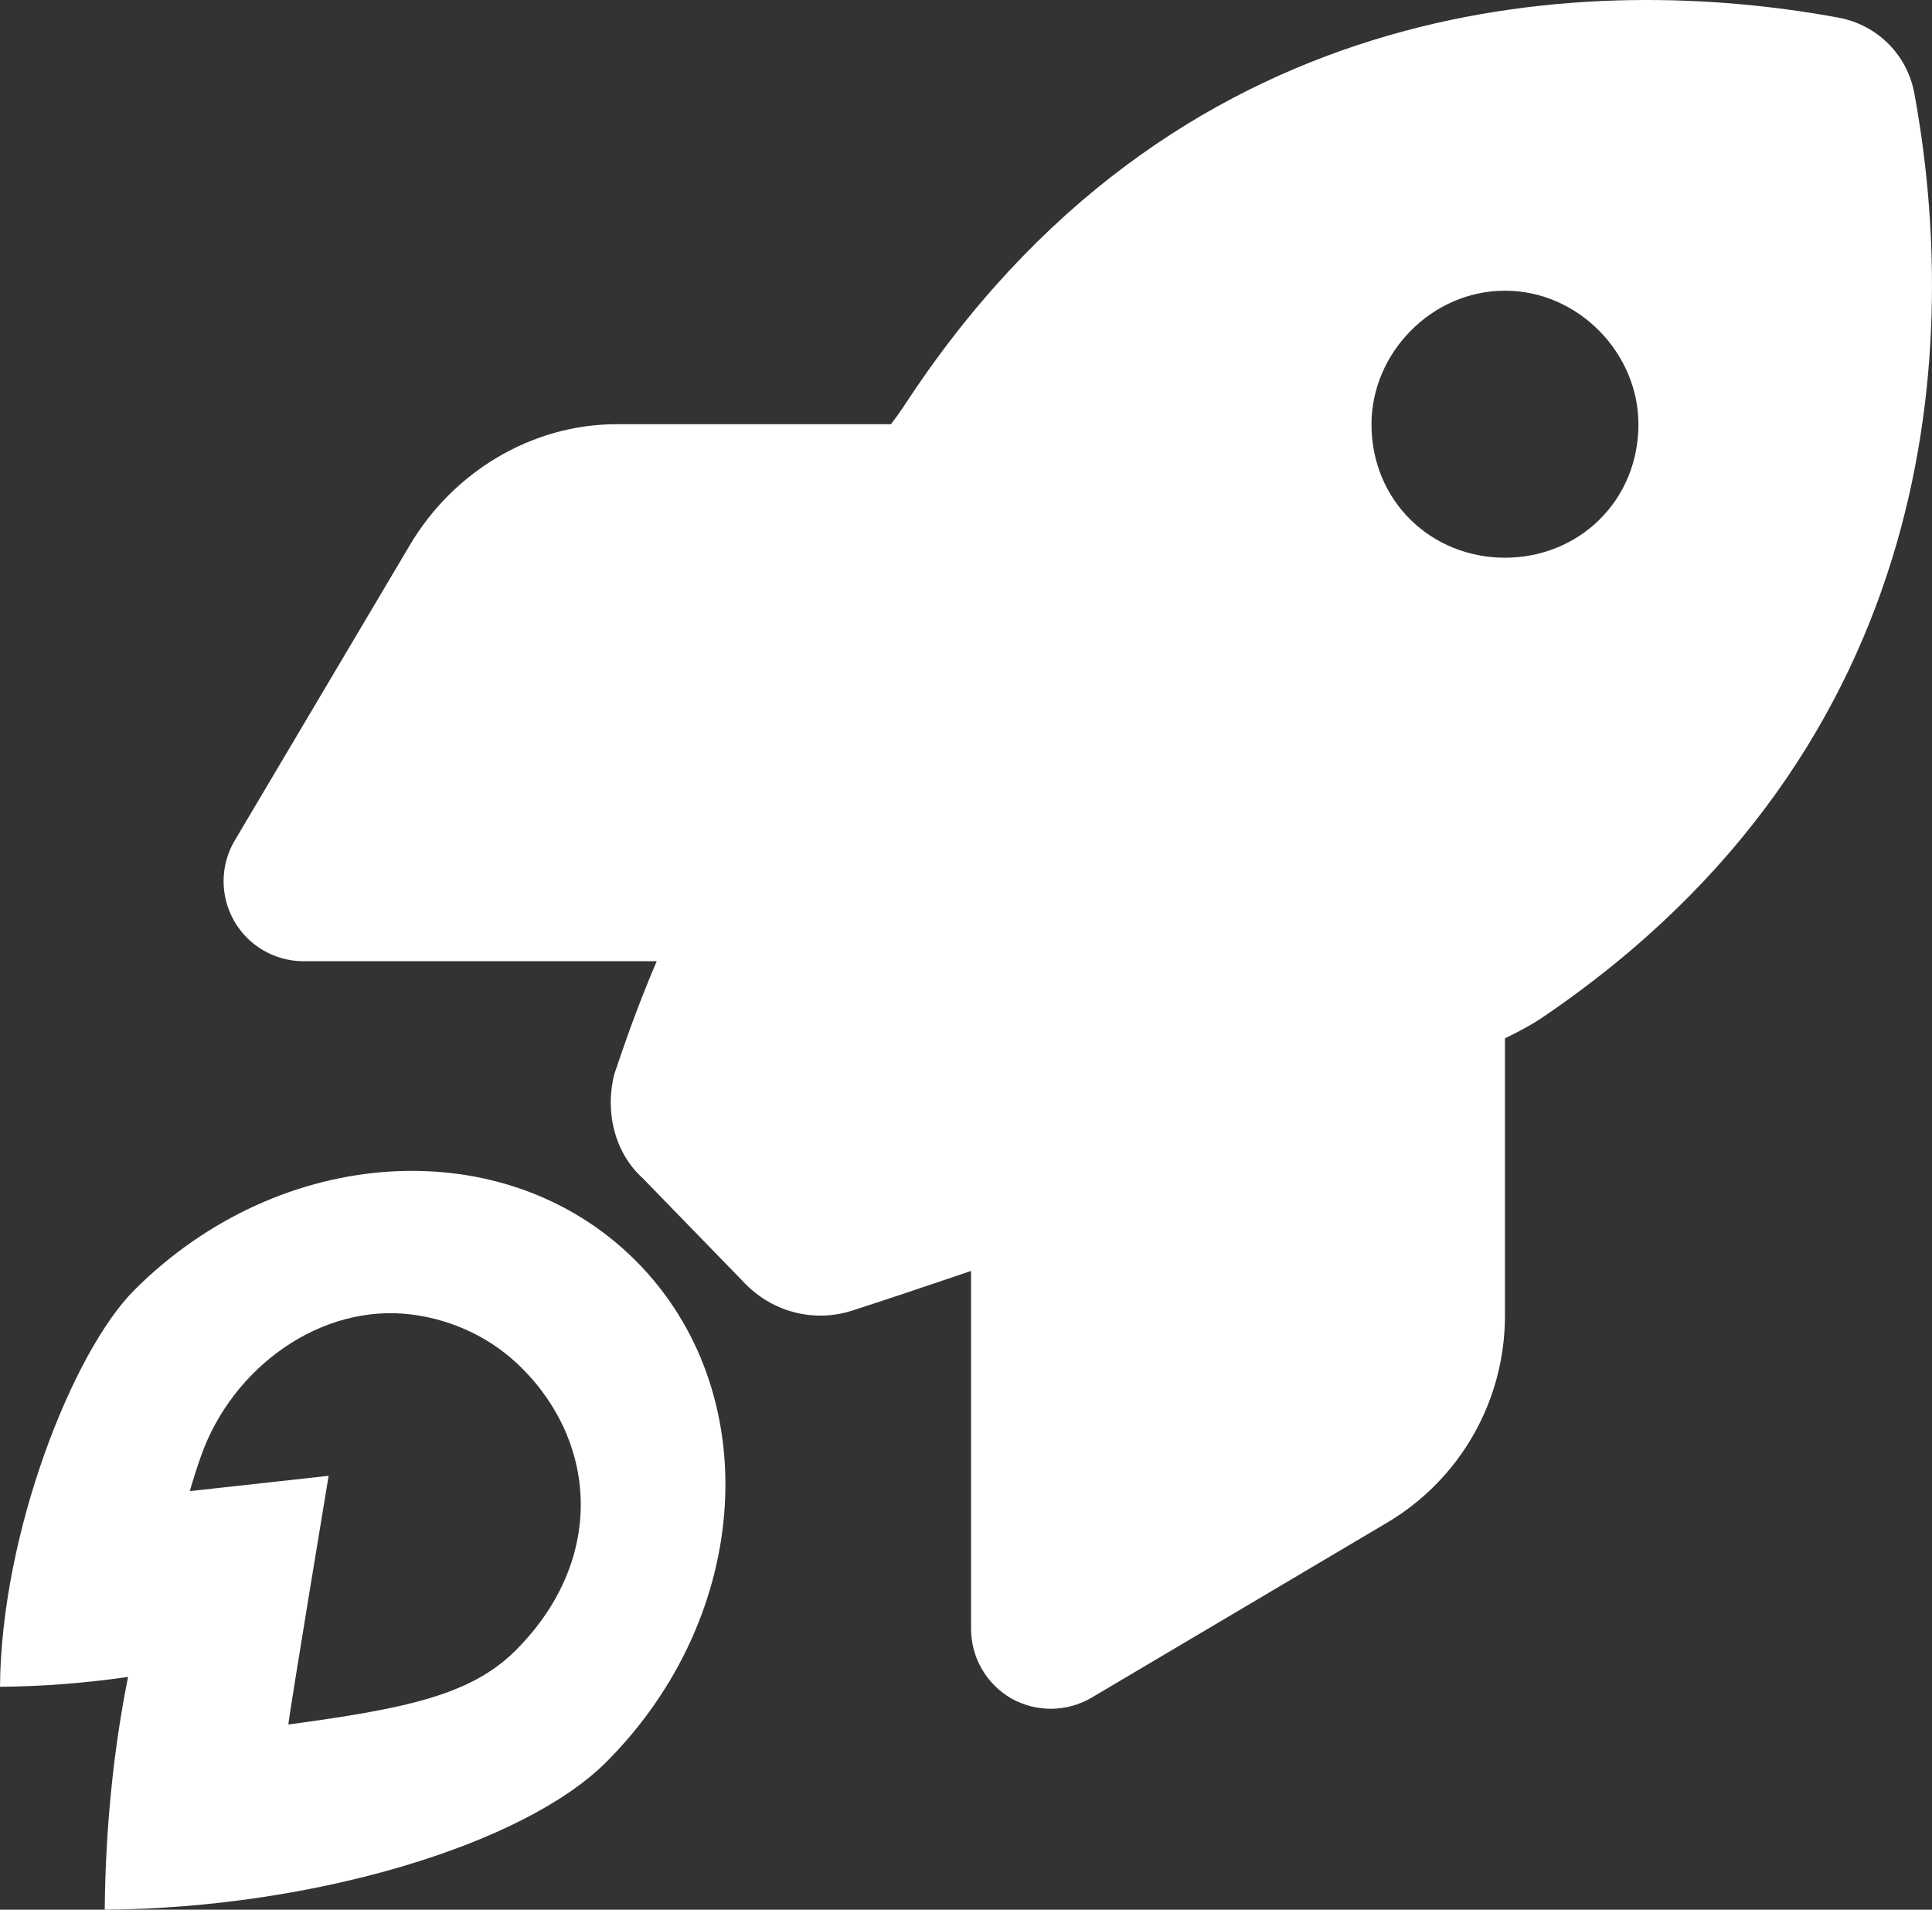 <?xml version="1.0" encoding="utf-8"?>
<svg viewBox="-102.542 -45.594 578.98 572.164" xmlns="http://www.w3.org/2000/svg">
  <rect x="-102.542" y="-45.594" width="578.98" height="572.164" fill="#333333" stroke="none"/>
  <path d="M 121.062 339.305 L 90.162 307.505 C 81.662 299.905 78.662 287.505 81.562 276.205 C 84.562 267.305 88.562 255.705 94.262 242.405 L -11.538 242.405 C -20.158 242.405 -28.124 237.805 -32.392 230.305 C -36.661 222.805 -36.58 213.605 -32.181 206.205 L 20.292 117.705 C 33.252 95.805 56.792 81.505 82.262 81.505 L 164.462 81.505 C 166.862 78.405 169.262 74.705 171.662 71.105 C 253.562 -49.664 375.562 -53.736 448.362 -40.319 C 460.062 -38.18 469.062 -29.164 471.162 -17.534 C 484.562 55.305 480.562 177.305 359.762 259.205 C 356.262 261.605 351.562 264.005 348.462 265.505 L 348.462 348.605 C 348.462 374.105 335.062 397.605 313.162 410.605 L 224.662 463.005 C 217.262 467.405 208.062 467.505 200.562 463.305 C 193.062 459.005 188.462 451.005 188.462 442.405 L 188.462 335.205 C 174.362 340.005 162.062 344.105 152.762 347.105 C 141.562 350.705 129.362 347.605 121.062 339.305 Z M 348.462 121.505 C 370.562 121.505 388.462 104.505 388.462 81.505 C 388.462 60.305 370.562 41.506 348.462 41.506 C 326.362 41.506 308.462 60.305 308.462 81.505 C 308.462 104.505 326.362 121.505 348.462 121.505 Z" id="path_0" style="fill: rgb(255, 255, 255);"/>
  <path d="M -102.542 459.788 C -89.361 459.676 -76.435 458.619 -64.168 456.833 C -68.491 478.391 -70.951 502.254 -71.15 526.57 C -8.674 526.124 54.389 507.097 79.111 482.376 C 123.063 438.423 127.03 371.196 87.949 332.116 C 48.869 293.035 -18.358 297.002 -62.311 340.955 C -80.679 359.323 -102.209 413.683 -102.542 459.788 Z M 21.197 348.297 C 33.261 349.933 44.765 355.223 53.888 364.346 C 76.658 387.115 78.73 422.147 51.982 448.895 C 38.645 462.233 19.25 466.323 -16.141 471.094 C -15.588 466.122 -4.058 396.584 -4.058 396.584 L -45.657 401.167 C -44.629 397.534 -43.472 394.016 -42.334 390.748 C -32.971 364.08 -6.277 344.646 21.197 348.297 Z" id="path_1" style="fill: rgb(255, 255, 255);"/>
</svg>